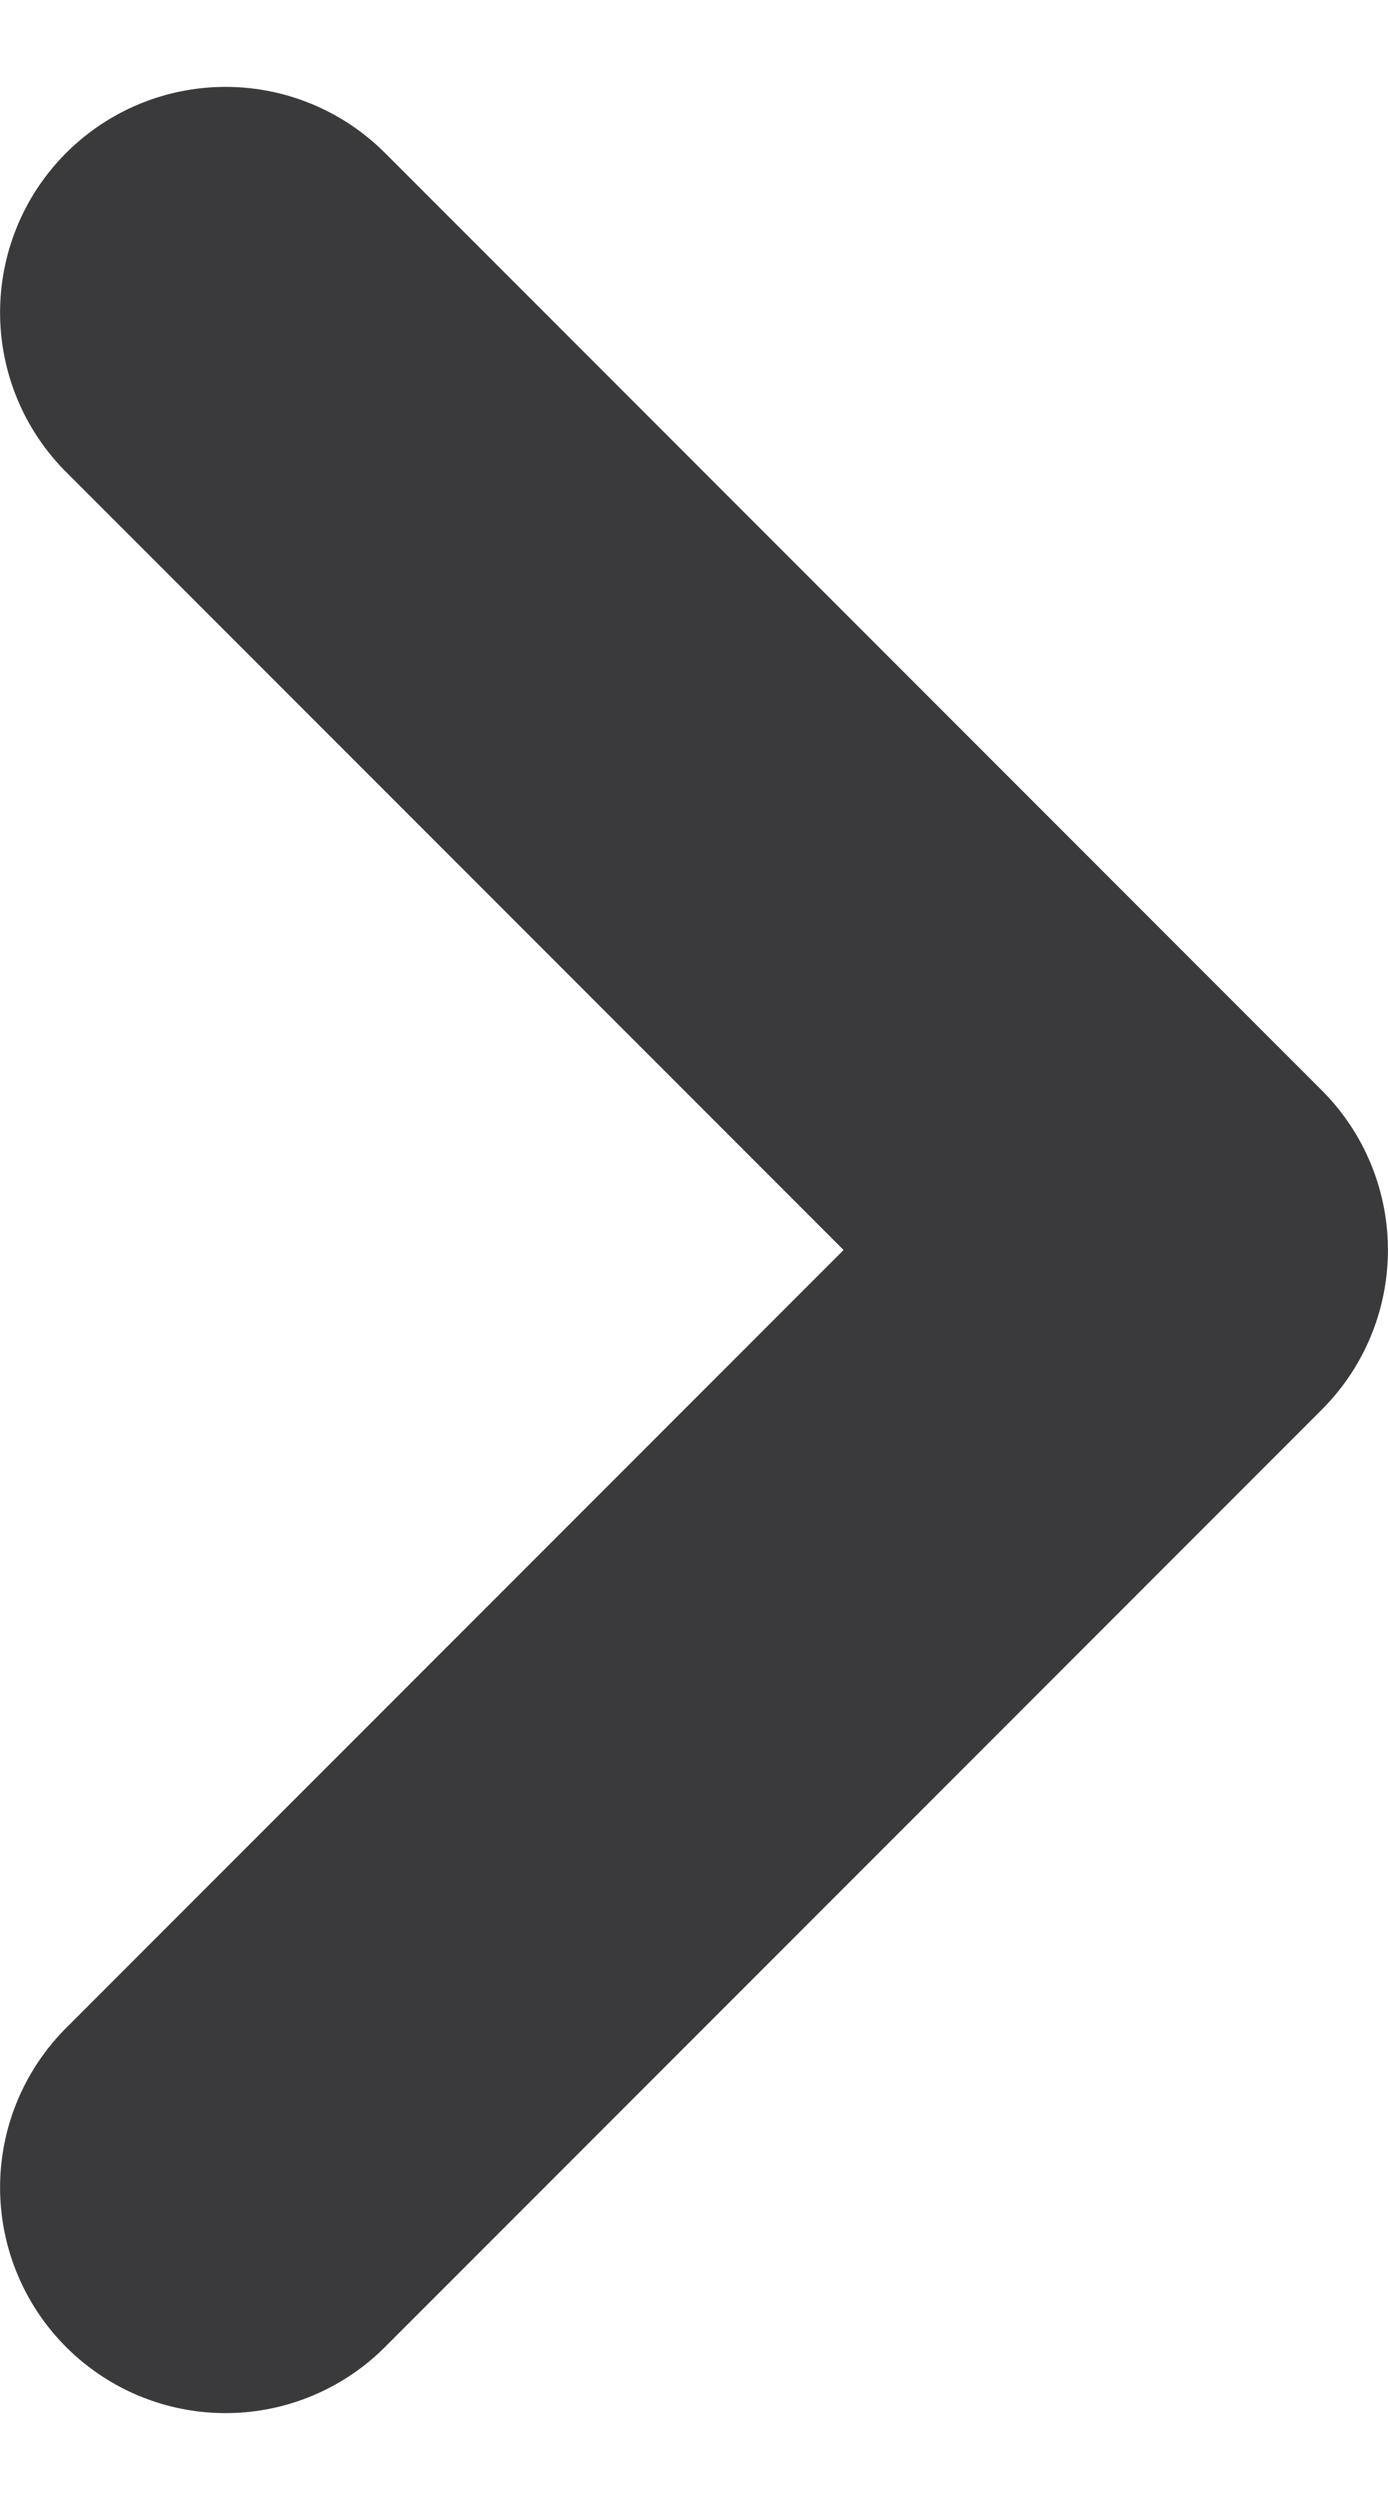 <svg width="10" height="18" viewBox="0 0 10 18" fill="none" xmlns="http://www.w3.org/2000/svg">
<path d="M1.625 2.25L8.375 9L1.625 15.75" stroke="#3A3A3C" stroke-width="3.249" stroke-linecap="round" stroke-linejoin="round"/>
</svg>
